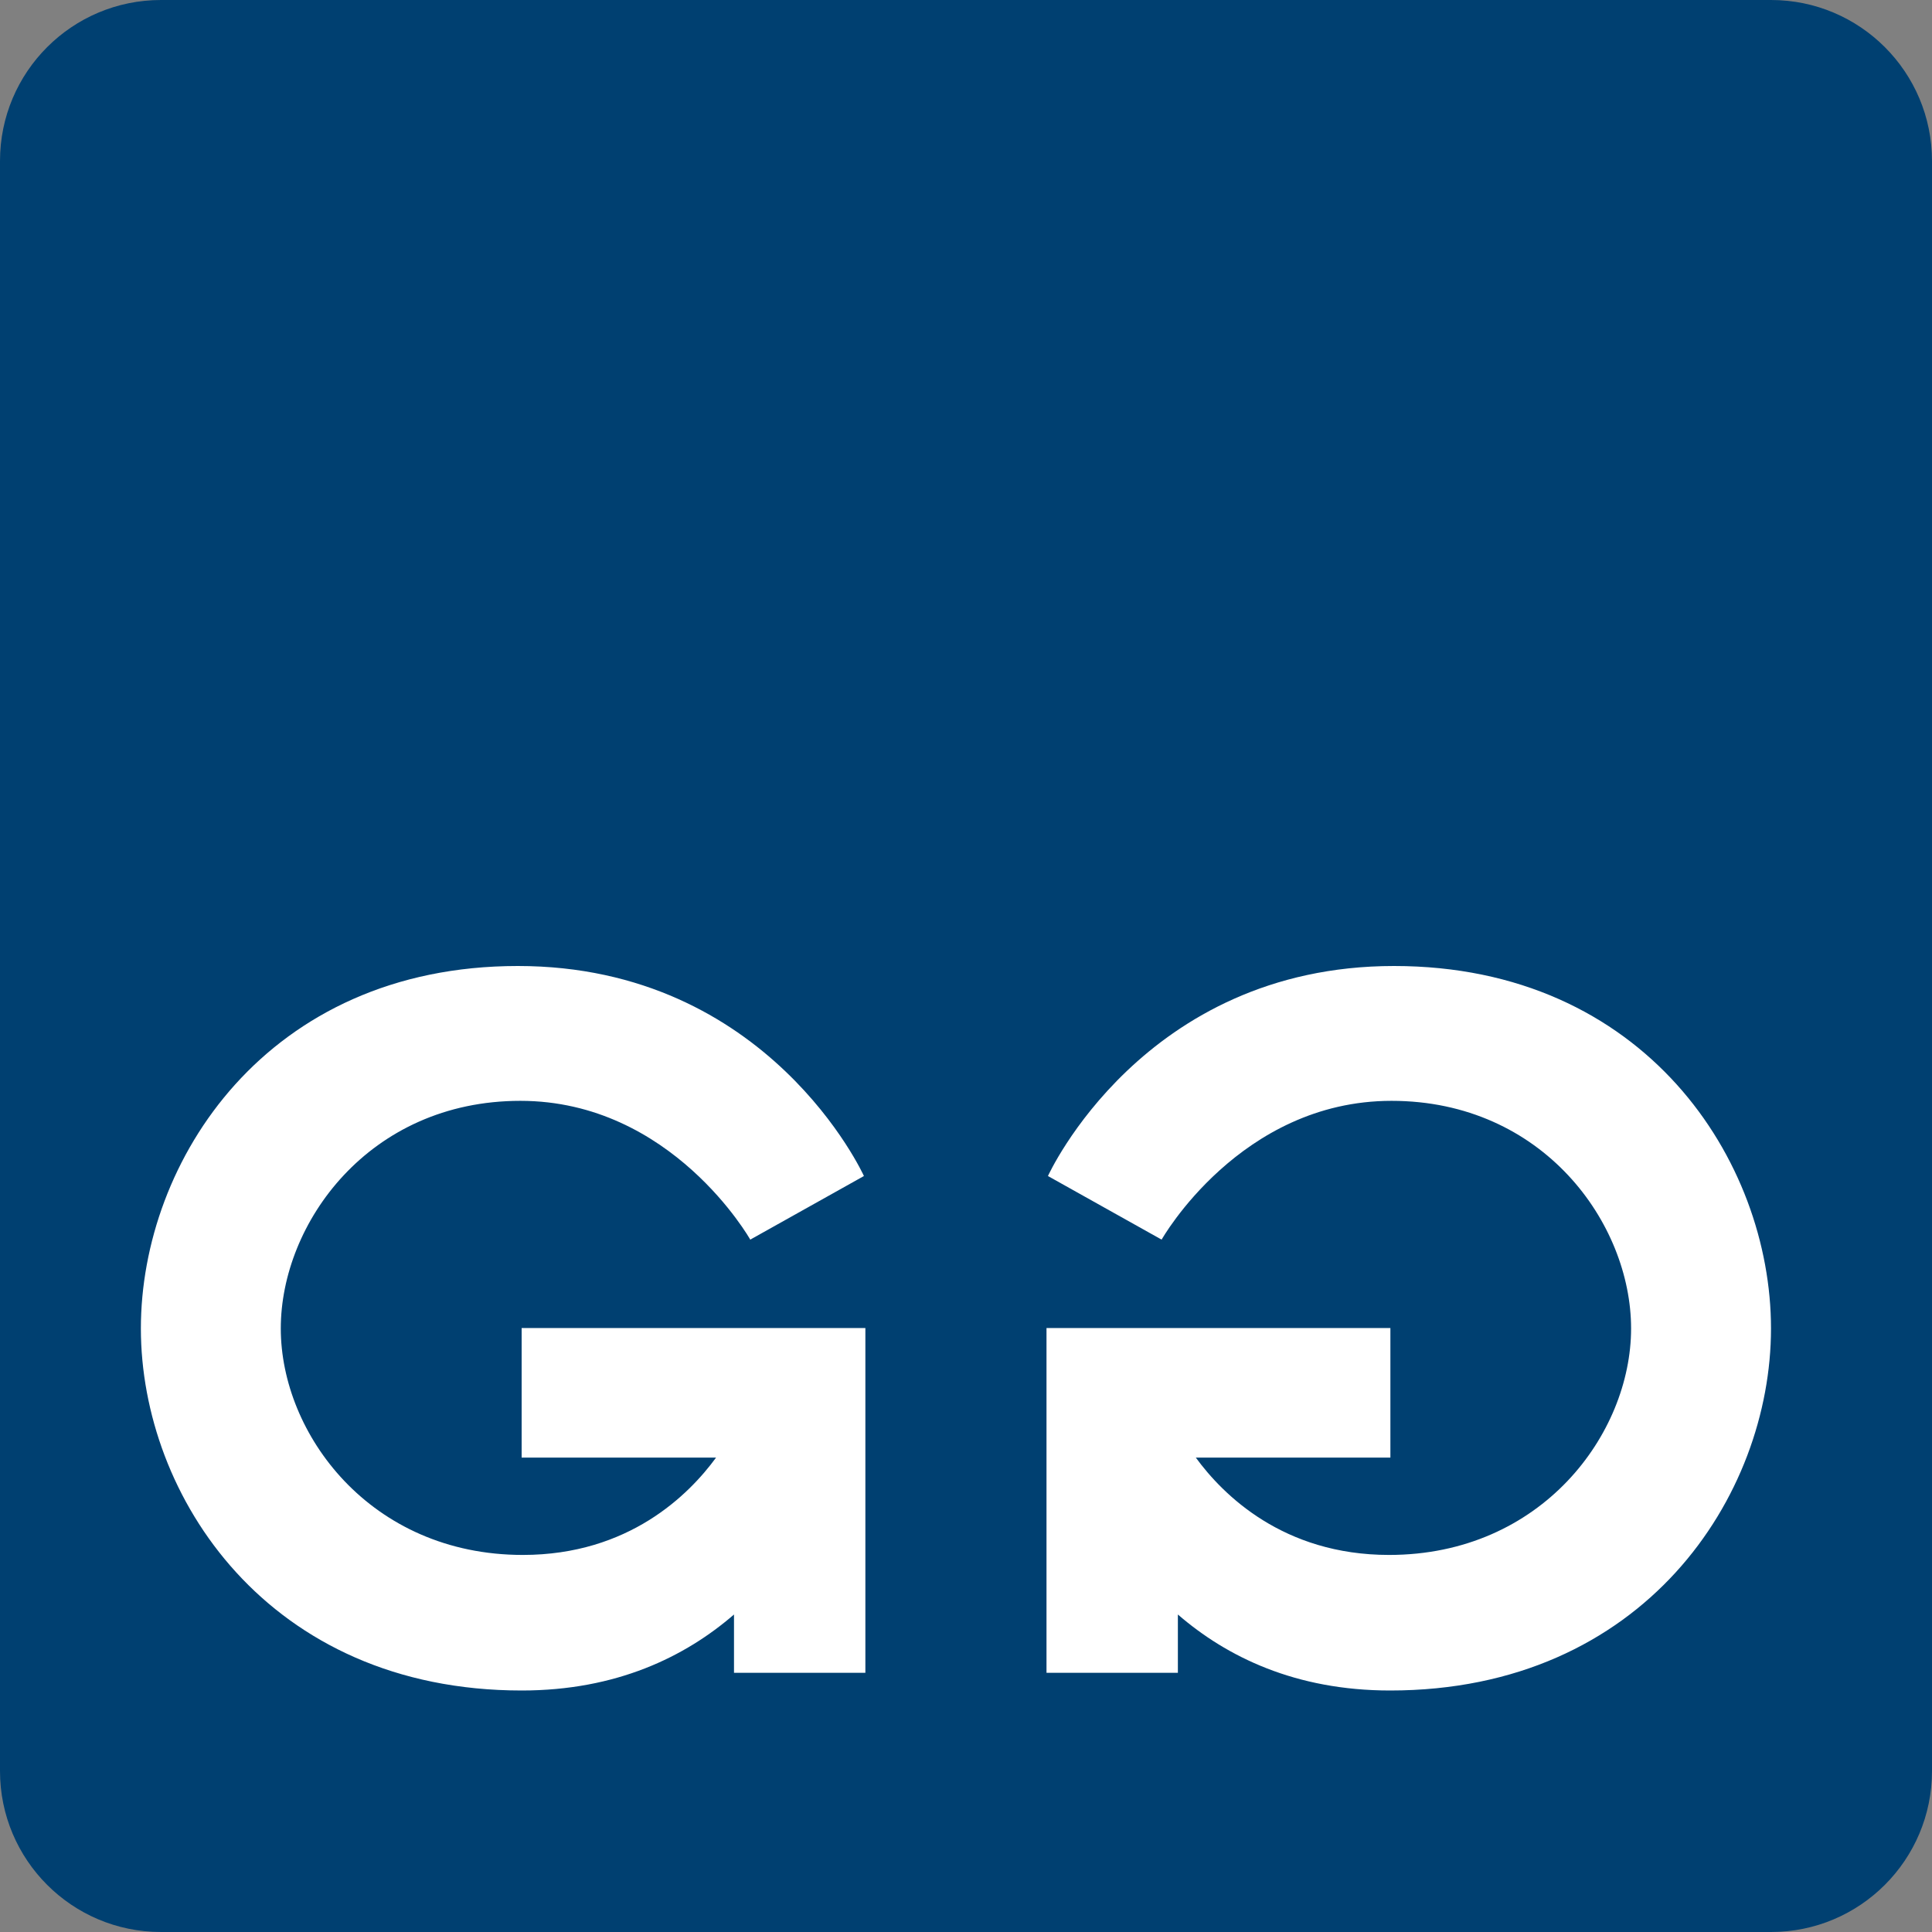 <svg xmlns="http://www.w3.org/2000/svg" enable-background="new 0 0 24 24" viewBox="0 0 24 24"><rect x="0" y="0" width="24" height="24" fill="#808080" stroke="none"/><path fill="#004071" fill-rule="evenodd" d="M22,24c1.105,0,2-0.895,2-2V2c0-1.105-0.895-2-2-2H2C0.895,0,0,0.895,0,2v20c0,1.105,0.895,2,2,2H22z" clip-rule="evenodd"/><path fill="#FFF" fill-rule="evenodd" d="M13 20.78h1.632v-.724C15.239 20.581 16.092 21 17.269 21 20.421 21 22 18.585 22 16.503 22 14.422 20.436 12 17.317 12c-3.119 0-4.299 2.609-4.299 2.609l1.412.79c0 0 .973-1.724 2.856-1.724 1.883 0 2.976 1.523 2.976 2.828 0 1.306-1.109 2.813-3.007 2.813-1.316 0-2.064-.749-2.4-1.209h2.417v-1.61H13V20.78L13 20.78zM10.75 20.78H9.118v-.724C8.511 20.581 7.658 21 6.481 21c-3.151 0-4.731-2.415-4.731-4.497C1.75 14.422 3.314 12 6.433 12c3.119 0 4.299 2.609 4.299 2.609l-1.412.79c0 0-.973-1.724-2.856-1.724-1.883 0-2.976 1.523-2.976 2.828 0 1.306 1.109 2.813 3.007 2.813 1.316 0 2.064-.749 2.4-1.209H6.48v-1.61h4.27V20.78L10.75 20.78z" clip-rule="evenodd"/></svg>